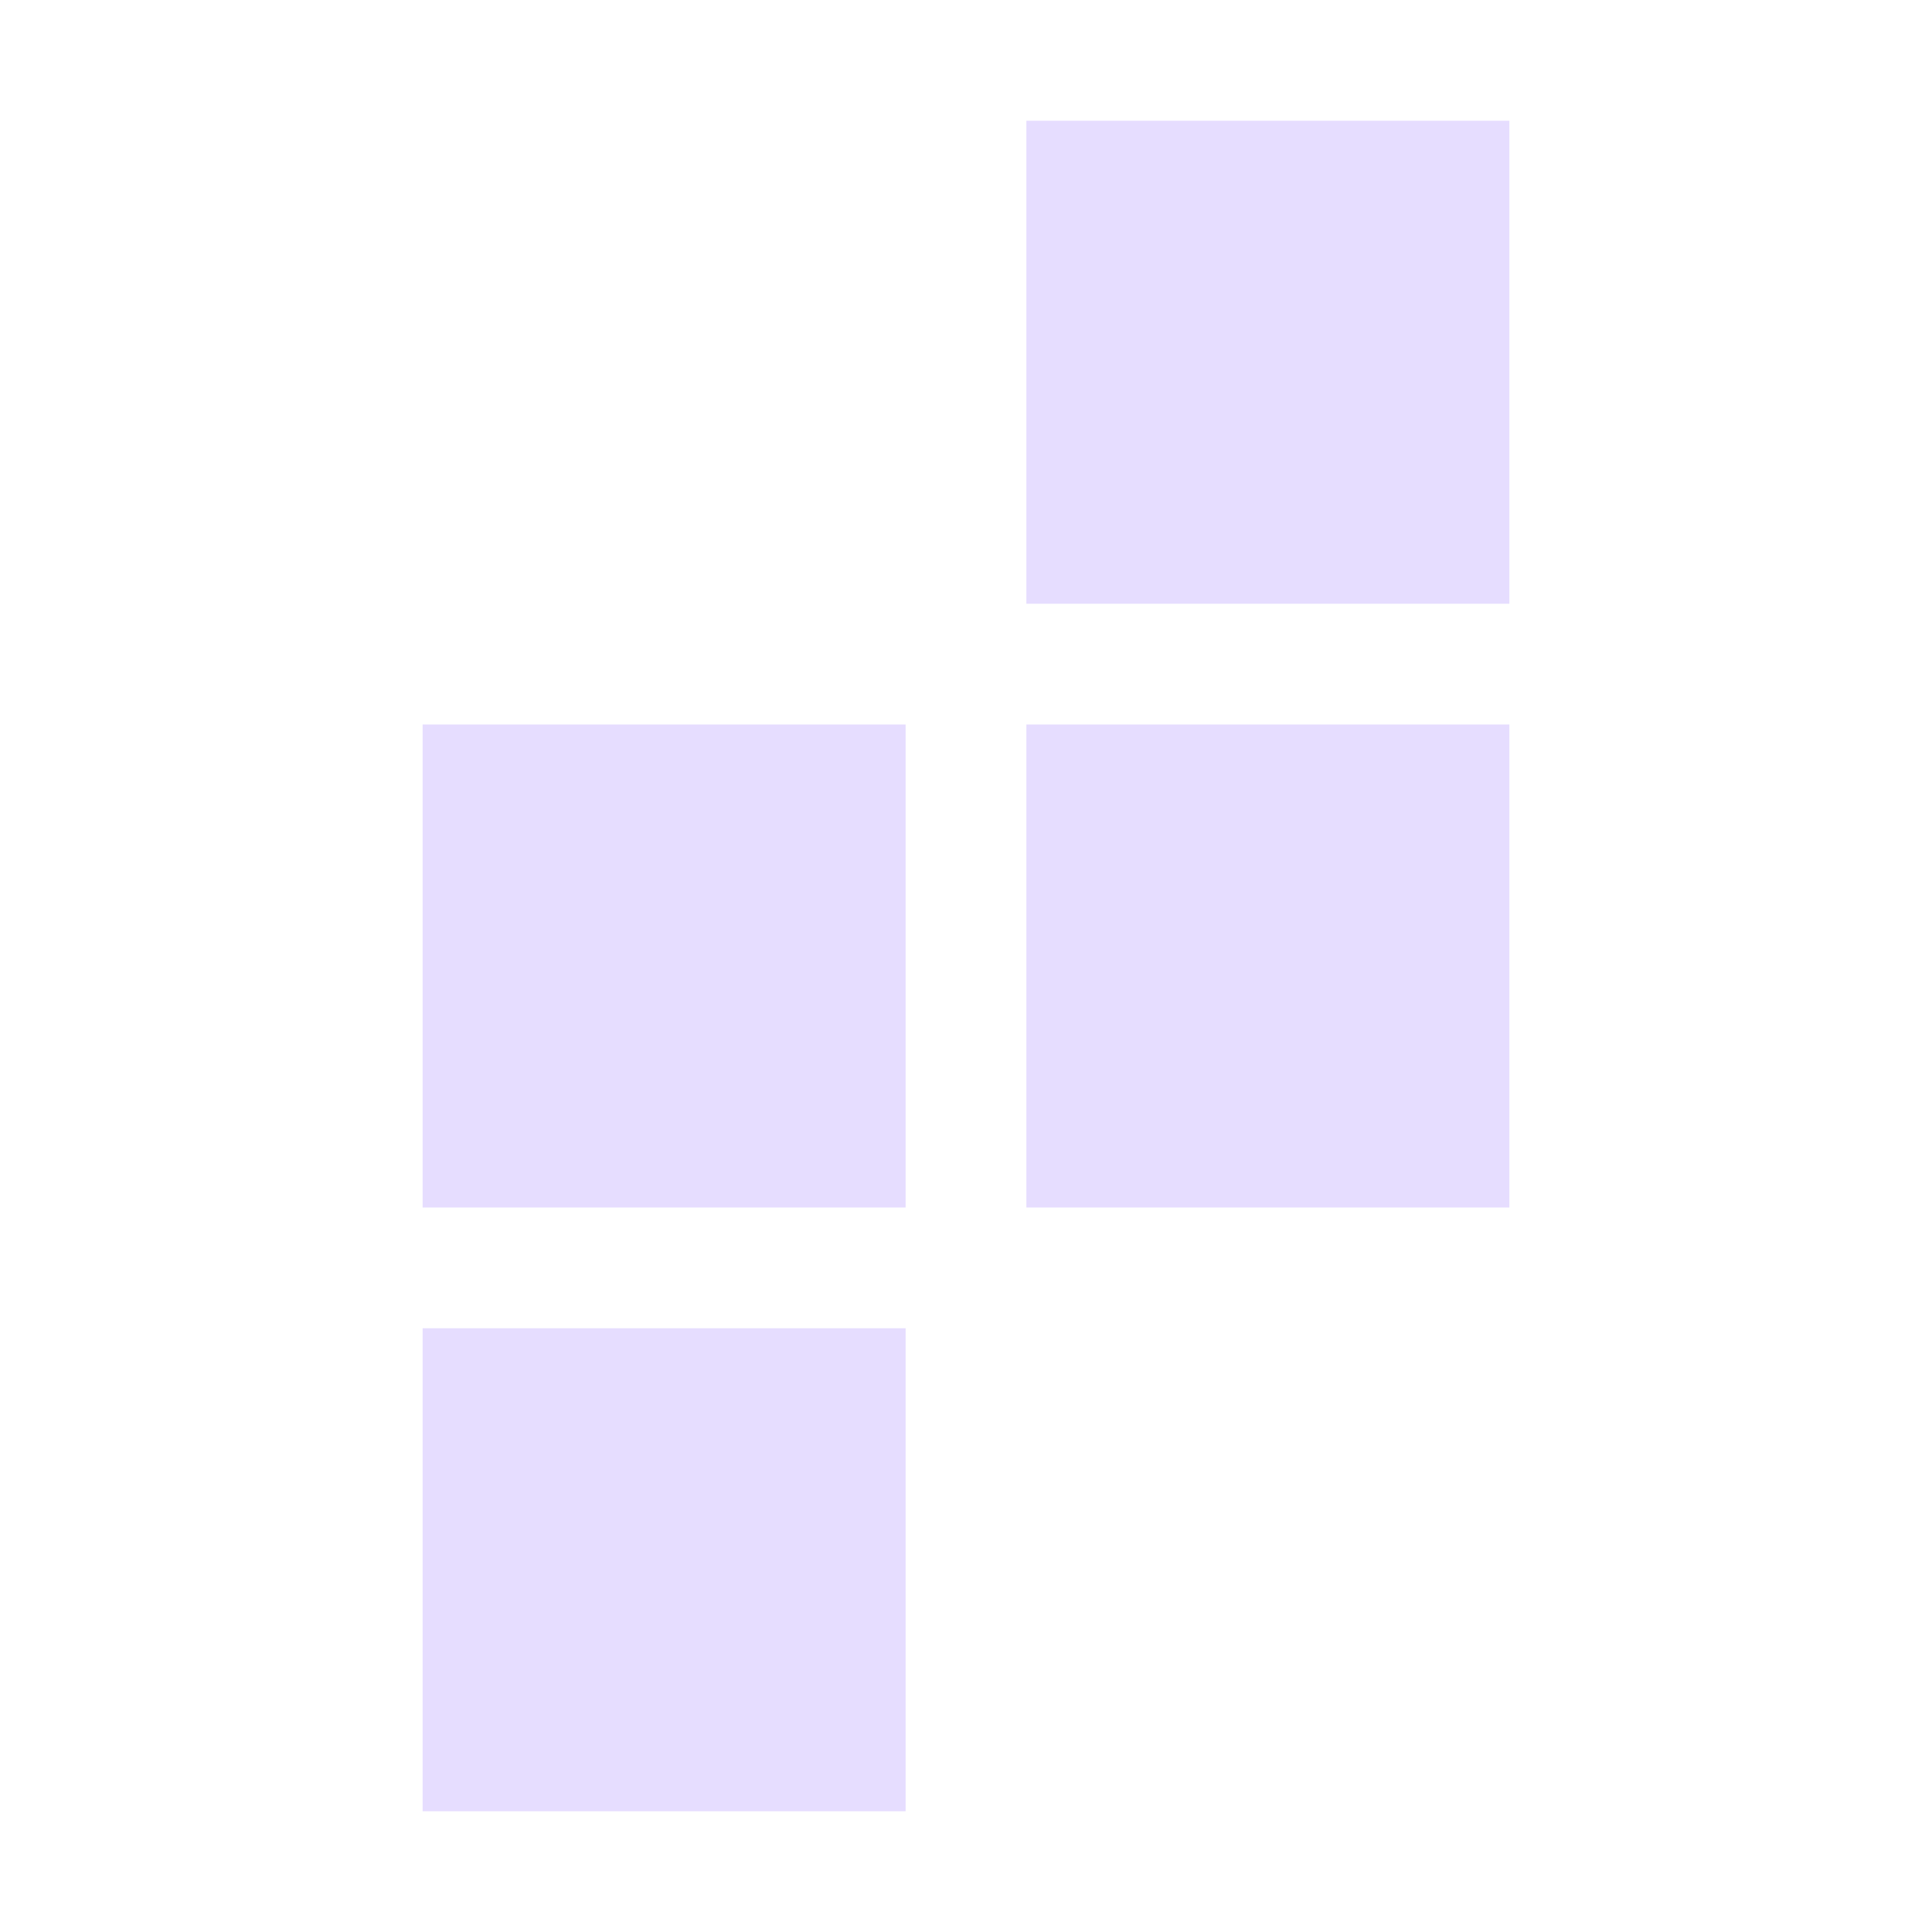 <svg height="16" width="16" xmlns="http://www.w3.org/2000/svg">
  <g fill="#e6ddff" transform="matrix(1 0 0 -1 273.5 145)">
    <path d="m-270 135h4v4h-4z"/>
    <path d="m-270 130h4v4h-4z"/>
    <path d="m-265 135h4v4h-4z"/>
    <path d="m-265 140h4v4h-4z"/>
  </g>
</svg>
